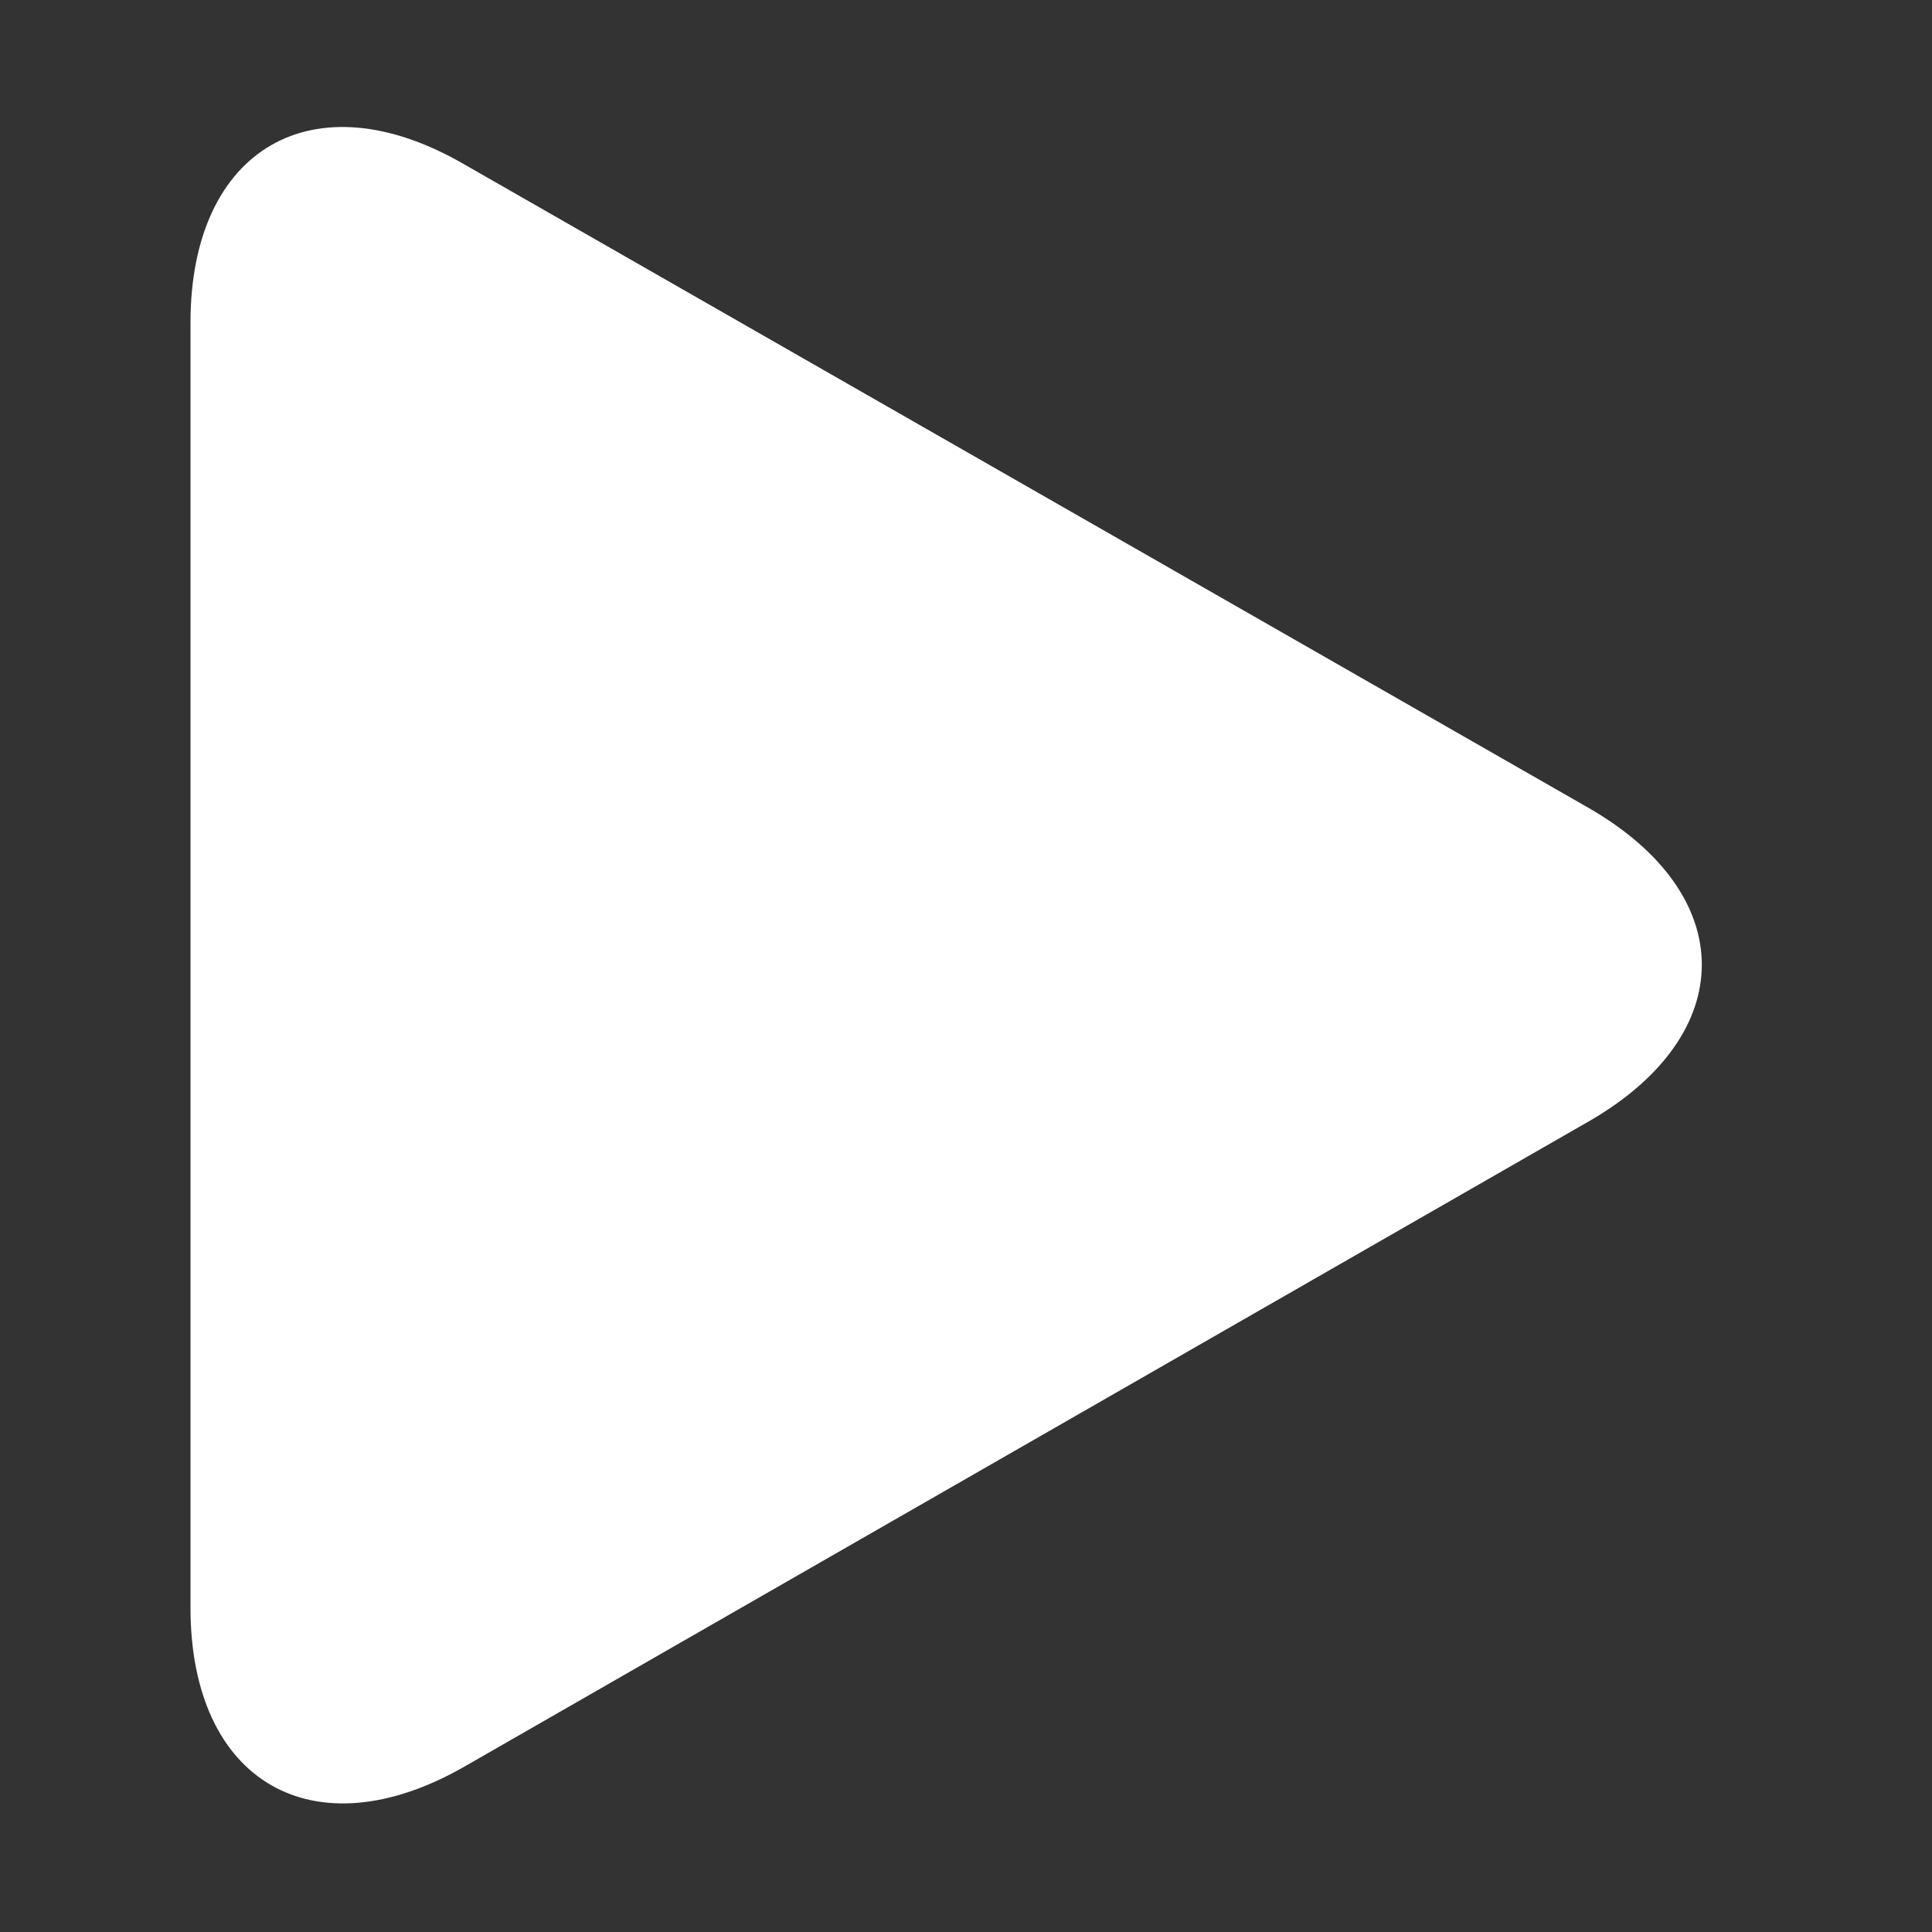 <svg width="20" height="20" fill="none" xmlns="http://www.w3.org/2000/svg"><rect width="100%" height="100%" fill="#333333" stroke="none"/><path d="M4.8 1.698c-1.557-.9-2.828-.16-2.828 1.642v13.304c0 1.8 1.27 2.542 2.839 1.642l11.63-6.674c1.568-.9 1.568-2.351 0-3.251L4.8 1.698z" fill="#fff"/></svg>
